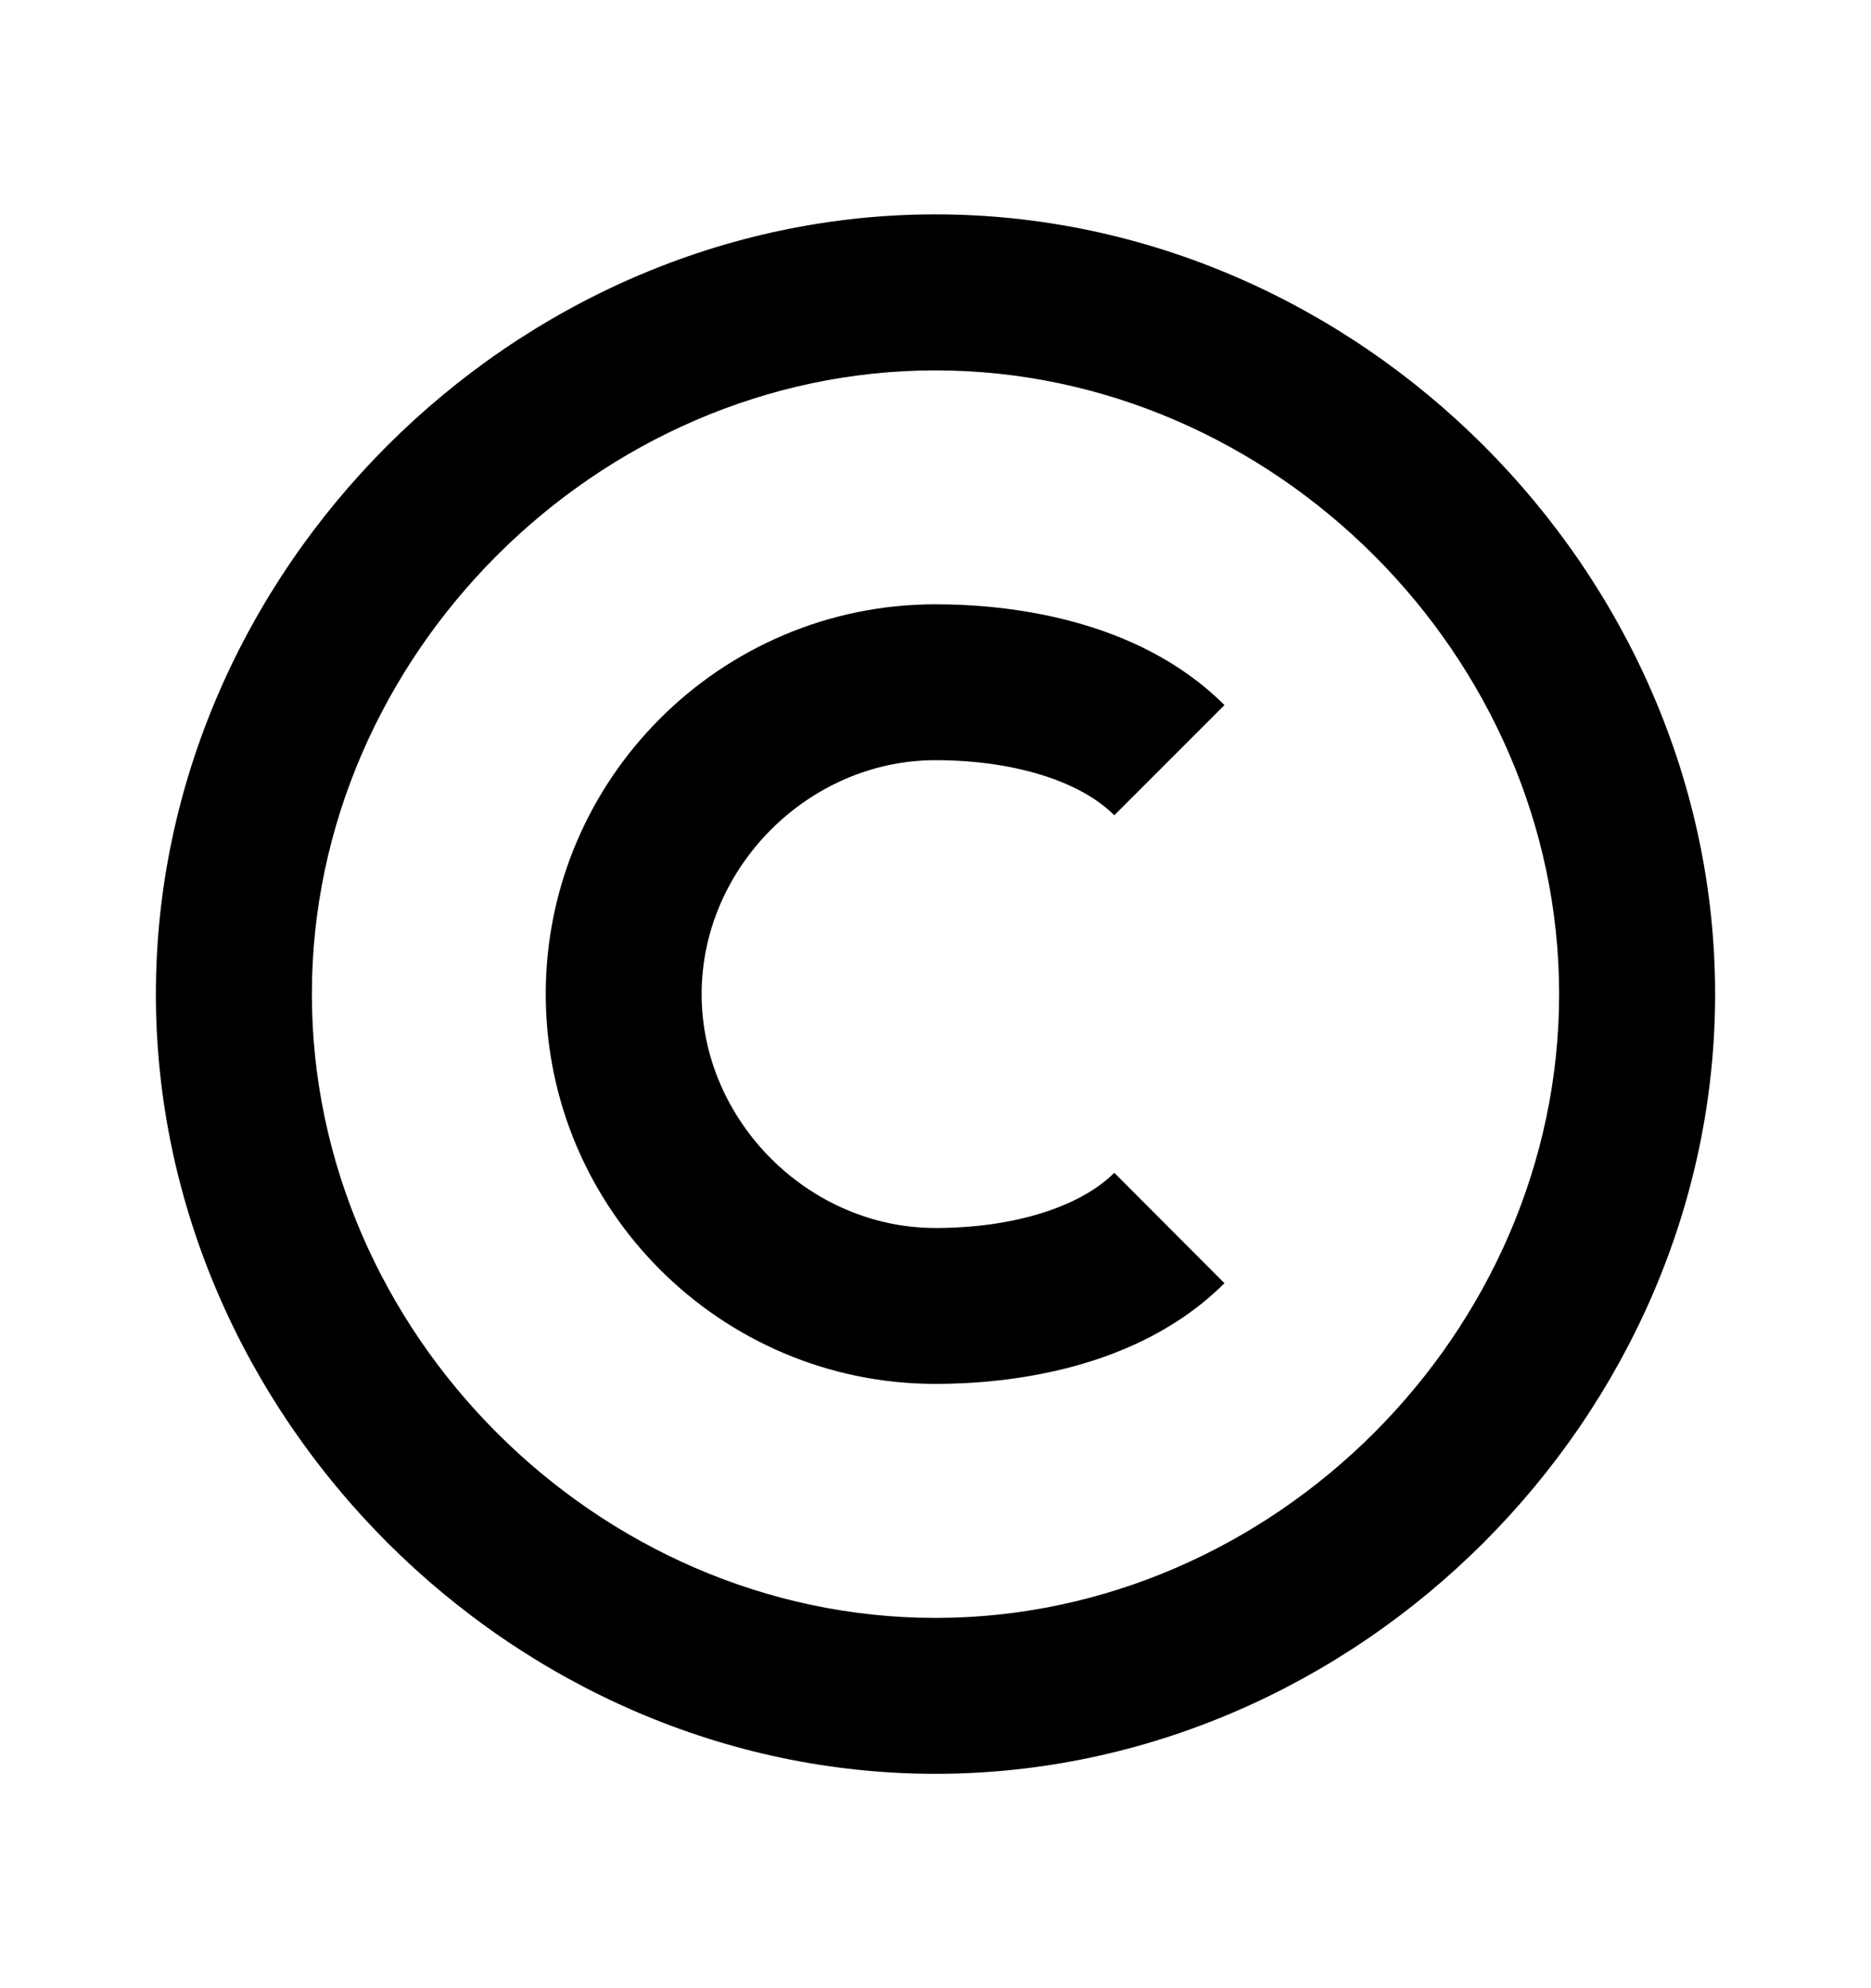 <svg width="16" height="17" viewBox="0 0 16 17" fill="none" xmlns="http://www.w3.org/2000/svg">
<path d="M8 15.167C11.614 15.167 14.667 12.114 14.667 8.5C14.667 4.886 11.614 1.833 8 1.833C4.386 1.833 1.333 4.886 1.333 8.5C1.333 12.114 4.386 15.167 8 15.167ZM8 3.167C10.891 3.167 13.333 5.609 13.333 8.5C13.333 11.392 10.891 13.834 8 13.834C5.109 13.834 2.667 11.392 2.667 8.5C2.667 5.609 5.109 3.167 8 3.167Z" fill="black"/>
<path d="M8 11.833C8.601 11.833 9.721 11.721 10.471 10.972L9.529 10.028C9.233 10.323 8.661 10.5 8 10.5C6.916 10.5 6 9.584 6 8.5C6 7.416 6.916 6.5 8 6.5C8.662 6.5 9.234 6.676 9.529 6.971L10.471 6.029C9.721 5.279 8.601 5.167 8 5.167C6.162 5.167 4.667 6.662 4.667 8.5C4.667 10.338 6.162 11.833 8 11.833Z" fill="black"/>
</svg>
